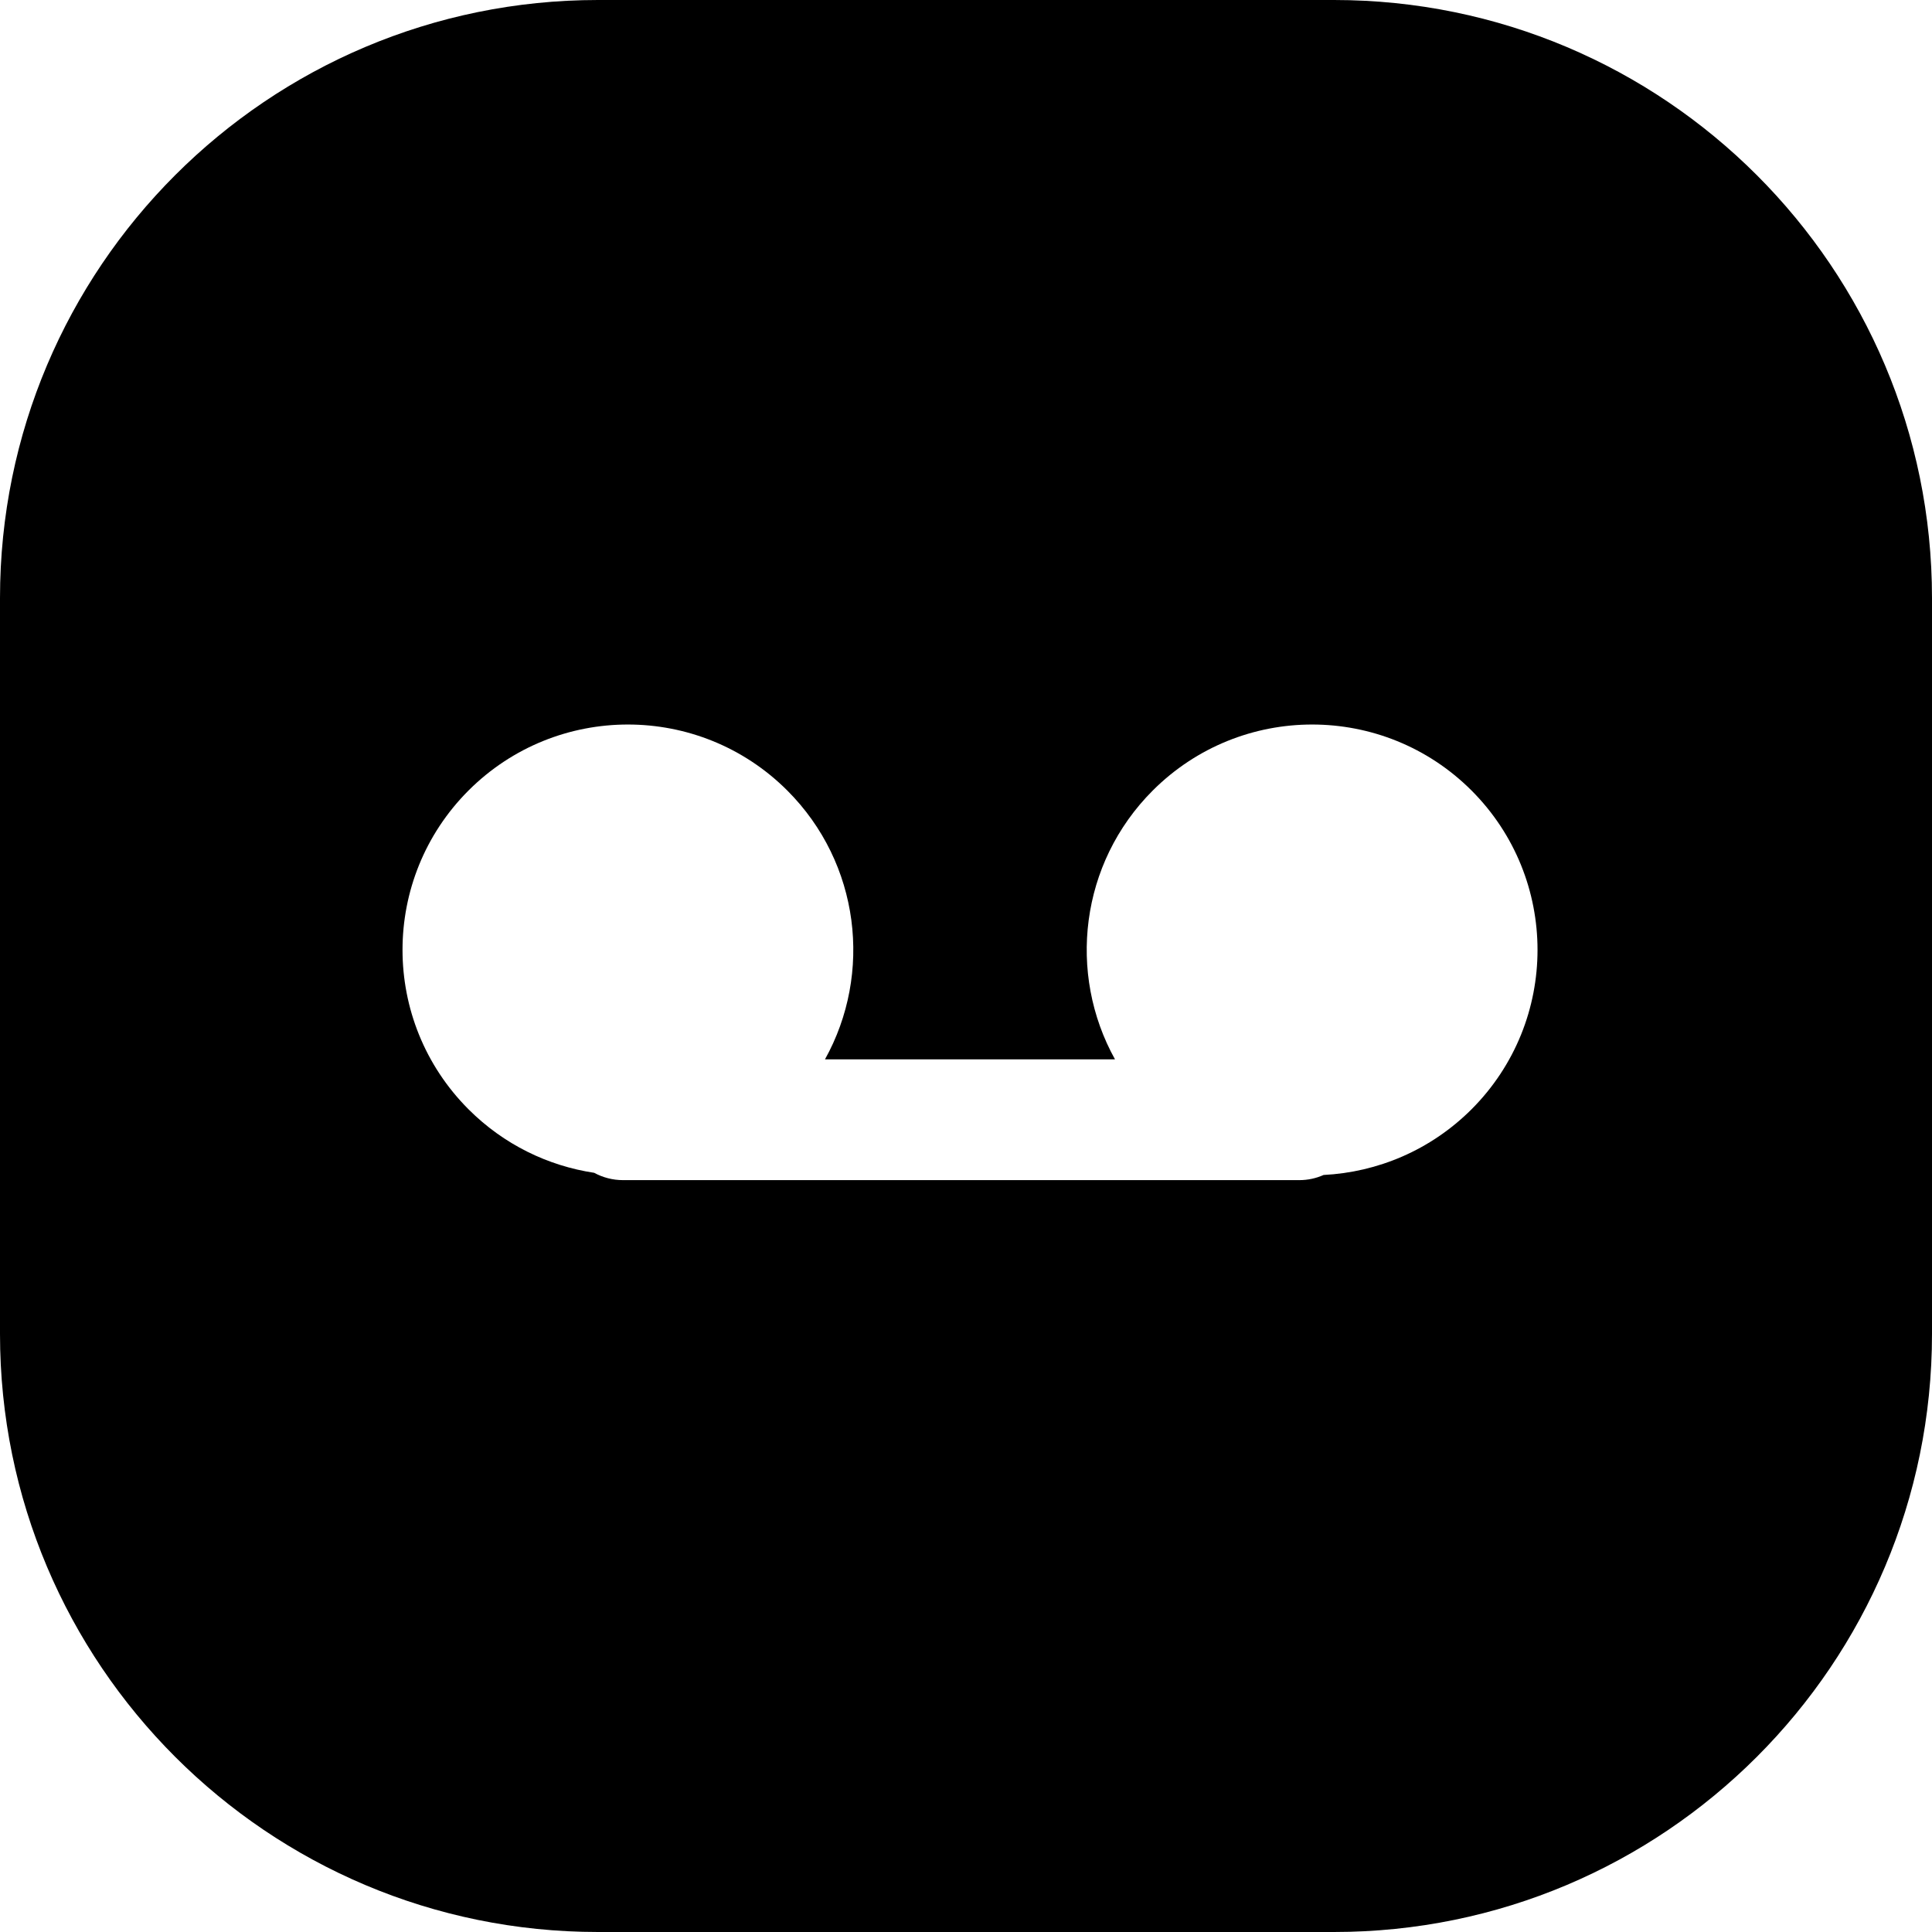 <svg width="24" height="24" viewBox="0 0 24 24" fill="none" xmlns="http://www.w3.org/2000/svg">
<path d="M7.429 0C3.326 0 0 3.326 0 7.429V16.571C0 20.674 3.326 24 7.429 24H16.571C20.674 24 24 20.674 24 16.571V7.429C24 3.326 20.674 0 16.571 0H7.429ZM9.78 9.82C10.685 10.725 10.841 12.095 10.248 13.16H13.851C13.259 12.095 13.415 10.725 14.32 9.82C15.414 8.727 17.186 8.727 18.28 9.82C19.373 10.914 19.373 12.686 18.28 13.78C17.769 14.29 17.111 14.562 16.442 14.596C16.35 14.637 16.248 14.66 16.14 14.66H7.74C7.61 14.66 7.488 14.627 7.381 14.569C6.81 14.483 6.26 14.22 5.82 13.78C4.727 12.686 4.727 10.914 5.82 9.82C6.914 8.727 8.686 8.727 9.78 9.82Z" fill="black"/>
</svg>
